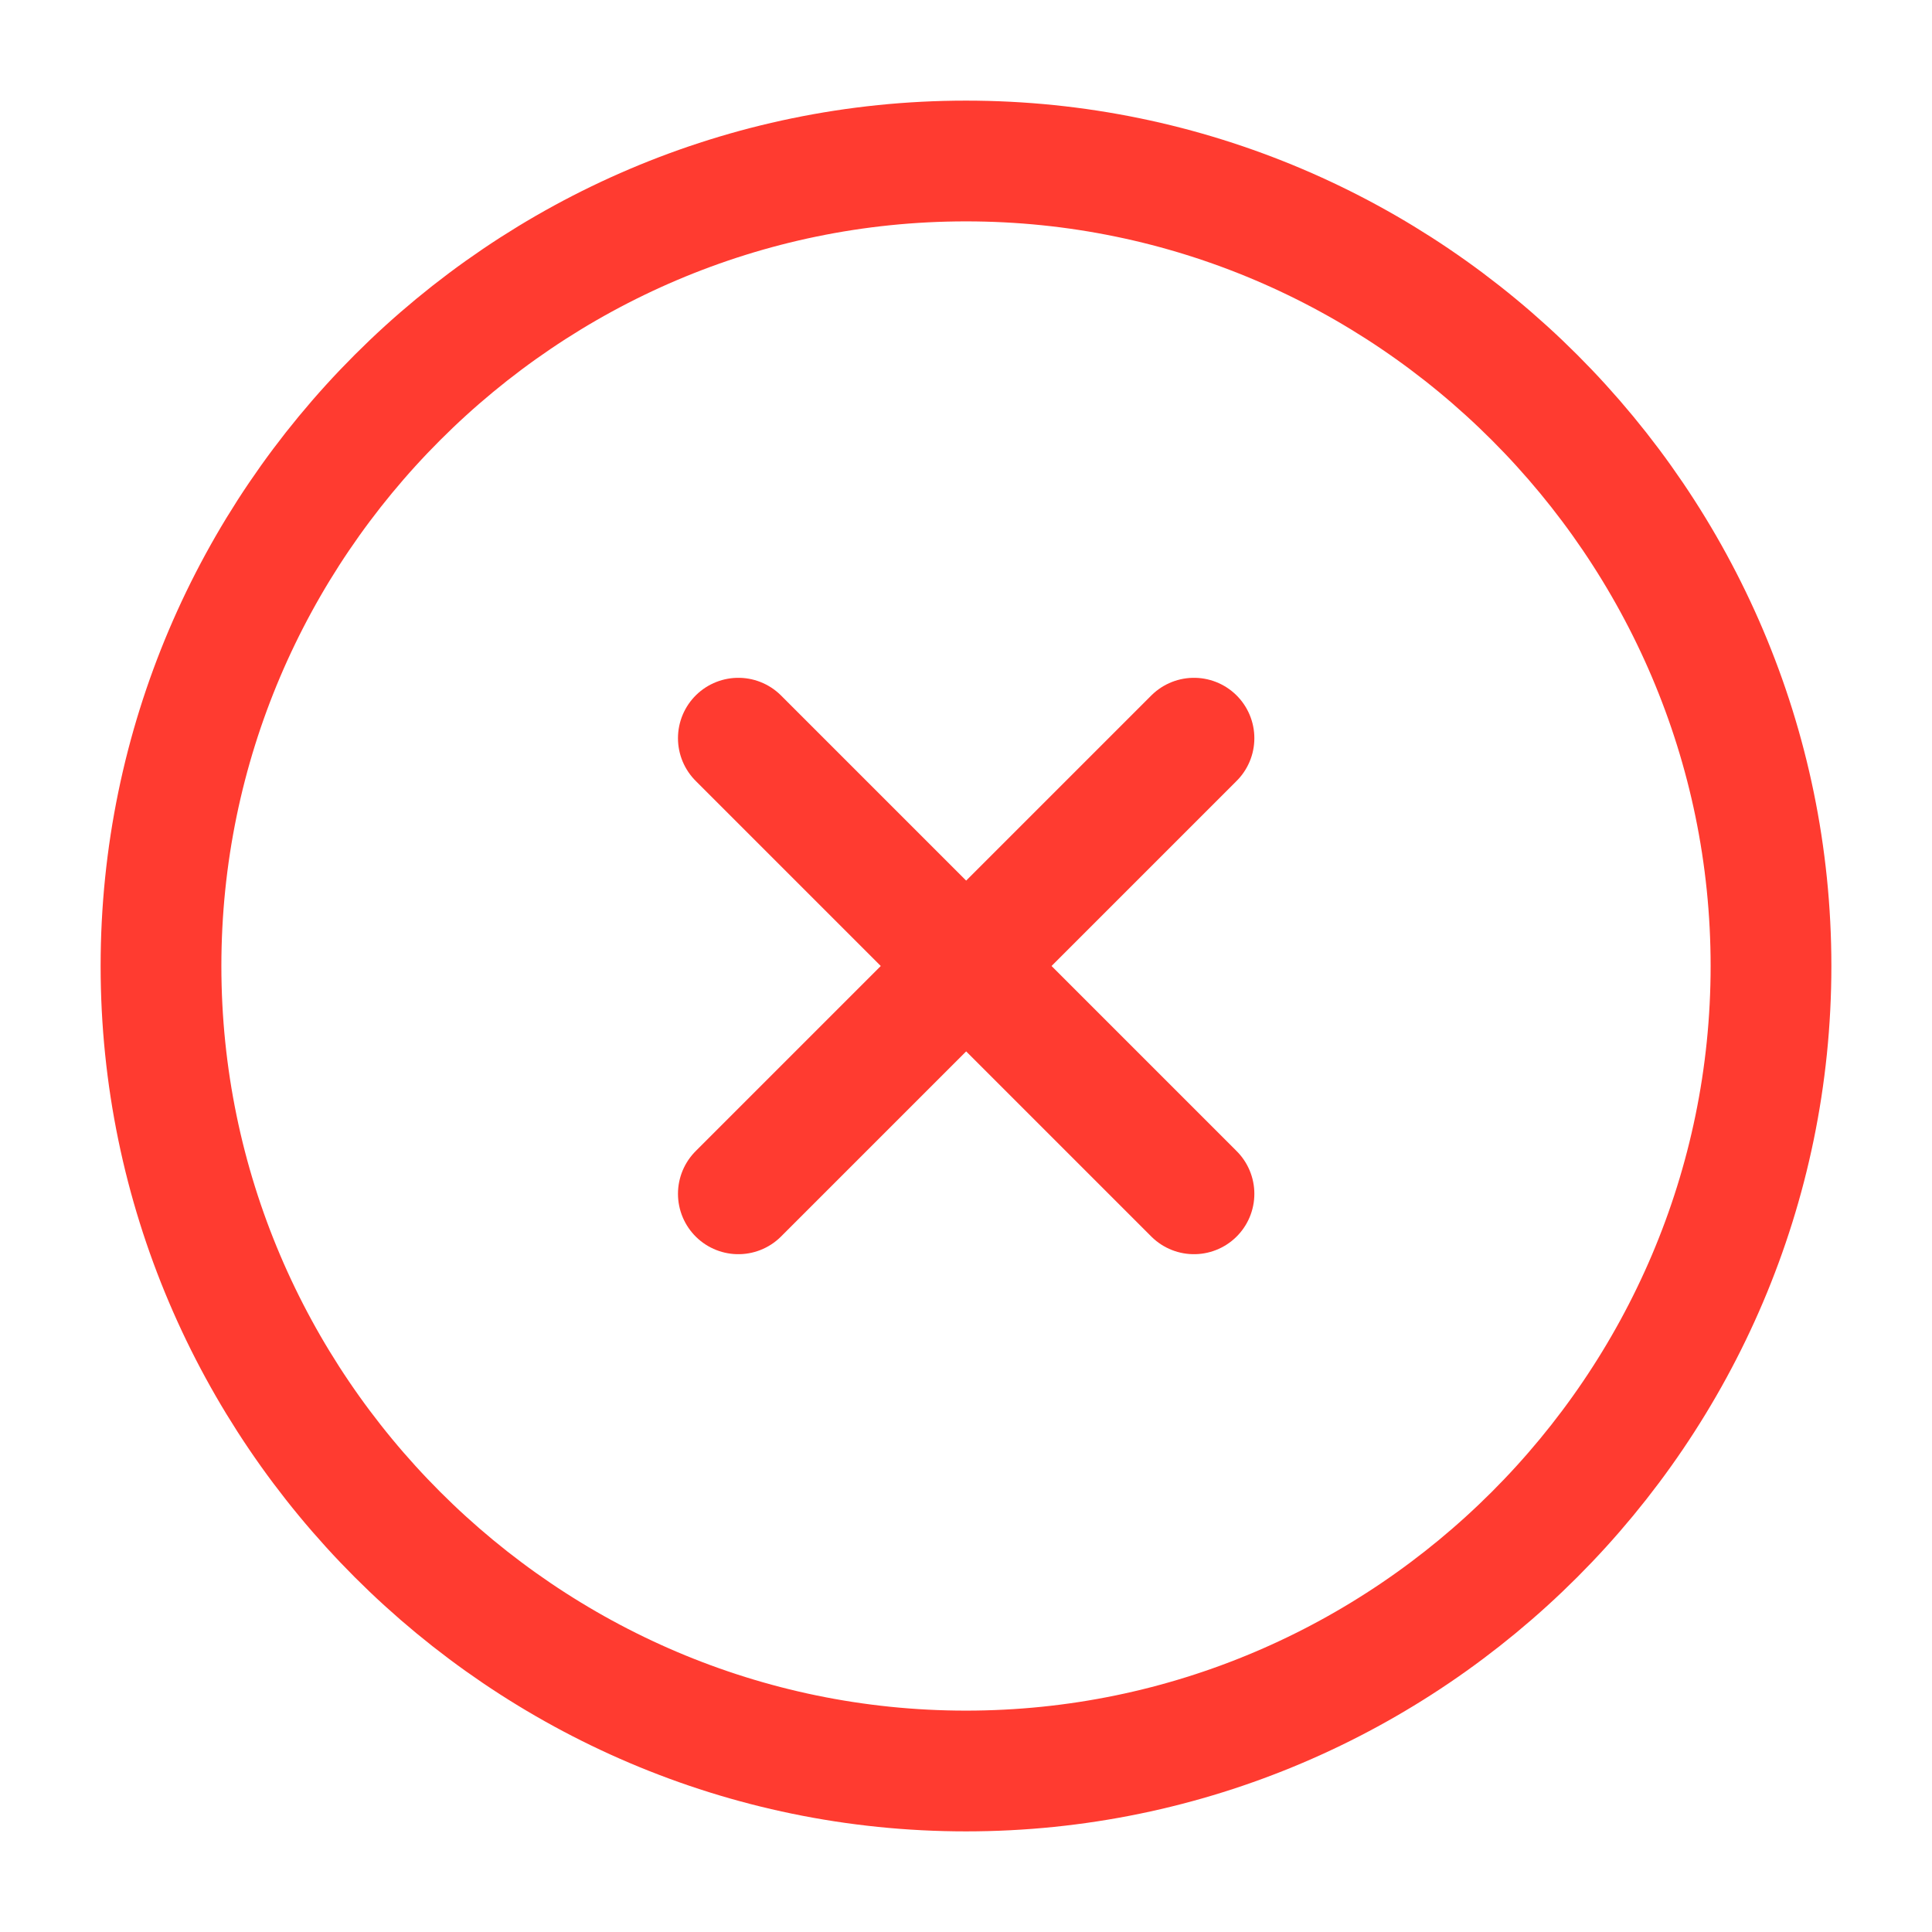 <svg width="24" height="24" viewBox="0 0 24 24" fill="none" xmlns="http://www.w3.org/2000/svg">
<path d="M12 22C17.5 22 22 17.5 22 12C22 6.5 17.5 2 12 2C6.5 2 2 6.5 2 12C2 17.5 6.5 22 12 22Z" stroke="#FF3B30" stroke-width="1.5" stroke-linecap="round" stroke-linejoin="round"/>
<path d="M9.172 14.83L14.832 9.17" stroke="#FF3B30" stroke-width="1.5" stroke-linecap="round" stroke-linejoin="round"/>
<path d="M14.832 14.83L9.172 9.17" stroke="#FF3B30" stroke-width="1.5" stroke-linecap="round" stroke-linejoin="round"/>
</svg>

